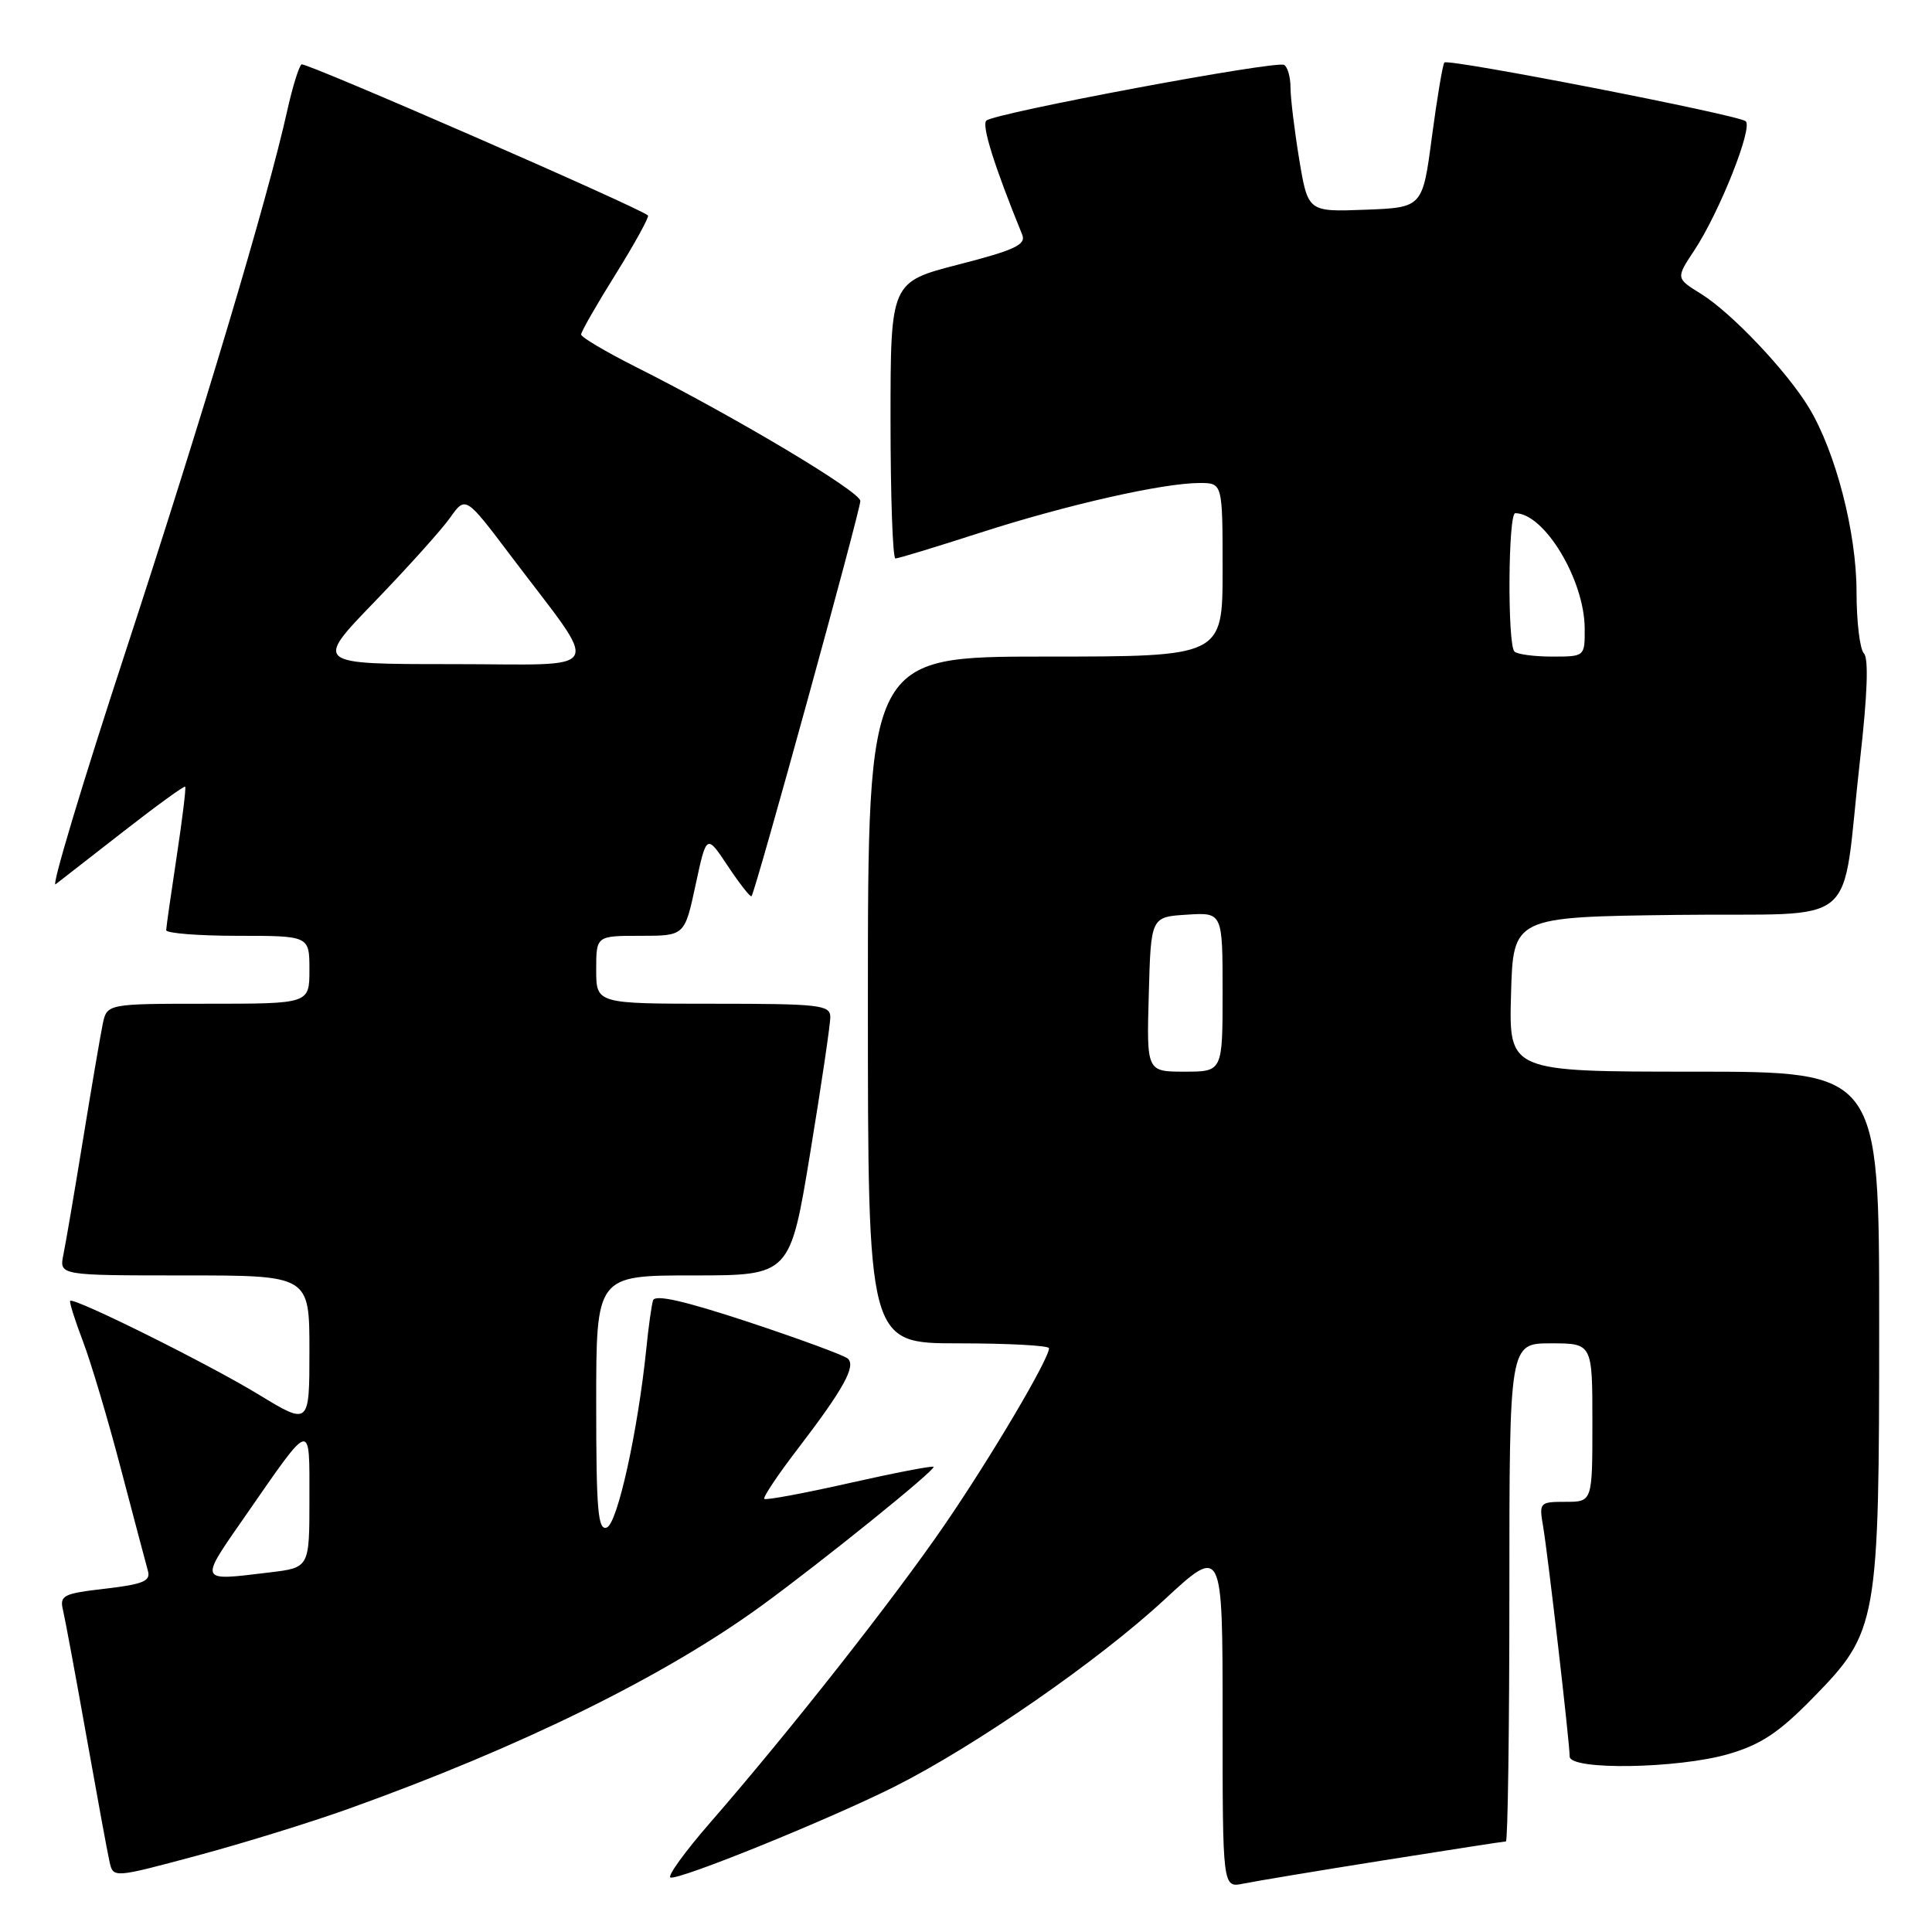 <?xml version="1.0" encoding="UTF-8" standalone="no"?>
<!DOCTYPE svg PUBLIC "-//W3C//DTD SVG 1.1//EN" "http://www.w3.org/Graphics/SVG/1.1/DTD/svg11.dtd" >
<svg xmlns="http://www.w3.org/2000/svg" xmlns:xlink="http://www.w3.org/1999/xlink" version="1.1" viewBox="0 0 256 256">
 <g >
 <path fill="currentColor"
d=" M 183.29 246.51 C 191.98 245.13 199.29 244.00 199.54 244.00 C 199.79 244.00 200.00 229.15 200.00 211.00 C 200.00 178.00 200.00 178.00 205.50 178.00 C 211.00 178.00 211.00 178.00 211.00 188.50 C 211.00 199.00 211.00 199.00 207.45 199.00 C 204.01 199.00 203.92 199.09 204.47 202.25 C 205.10 205.94 207.98 230.84 207.99 232.75 C 208.00 234.60 222.40 234.36 229.07 232.41 C 233.33 231.16 235.73 229.57 240.18 225.02 C 248.83 216.19 249.00 215.22 249.00 175.32 C 249.00 142.00 249.00 142.00 224.47 142.00 C 199.93 142.00 199.93 142.00 200.22 131.75 C 200.50 121.50 200.50 121.50 222.17 121.23 C 247.09 120.92 243.85 123.68 246.48 100.53 C 247.44 92.07 247.62 87.22 246.98 86.58 C 246.44 86.04 246.00 82.36 246.00 78.41 C 246.00 70.56 243.23 59.85 239.68 54.00 C 236.76 49.17 229.39 41.40 225.38 38.93 C 222.06 36.87 222.06 36.87 224.50 33.18 C 227.83 28.15 232.31 16.88 231.31 16.06 C 230.28 15.21 191.93 7.74 191.39 8.28 C 191.17 8.50 190.43 12.92 189.74 18.09 C 188.50 27.50 188.50 27.50 180.90 27.79 C 173.31 28.08 173.31 28.08 172.15 21.10 C 171.52 17.26 171.00 12.99 171.00 11.62 C 171.00 10.24 170.62 8.88 170.16 8.60 C 169.15 7.98 131.84 14.96 130.70 15.98 C 130.04 16.57 131.74 21.99 135.45 31.10 C 135.98 32.42 134.48 33.13 127.05 35.04 C 118.00 37.37 118.00 37.37 118.00 55.69 C 118.00 65.76 118.29 74.00 118.65 74.00 C 119.02 74.00 124.08 72.46 129.90 70.58 C 141.38 66.88 154.11 64.00 158.96 64.00 C 162.00 64.00 162.00 64.00 162.00 75.50 C 162.00 87.00 162.00 87.00 138.50 87.00 C 115.00 87.00 115.00 87.00 115.00 132.50 C 115.00 178.00 115.00 178.00 127.00 178.00 C 133.60 178.00 139.00 178.29 139.00 178.65 C 139.00 180.08 131.35 193.02 125.20 202.00 C 118.44 211.86 104.64 229.40 94.11 241.50 C 90.76 245.35 88.39 248.62 88.84 248.78 C 89.98 249.16 109.96 241.05 118.61 236.70 C 129.30 231.31 145.54 220.06 154.25 212.00 C 162.00 204.83 162.00 204.83 162.00 227.50 C 162.00 250.16 162.00 250.16 164.75 249.59 C 166.26 249.28 174.61 247.89 183.29 246.51 Z  M 46.28 239.64 C 69.04 231.48 88.03 222.13 100.90 212.77 C 109.02 206.85 124.05 194.72 123.70 194.36 C 123.53 194.20 118.50 195.17 112.52 196.52 C 106.54 197.87 101.48 198.81 101.27 198.61 C 101.07 198.41 103.10 195.37 105.79 191.87 C 111.75 184.08 113.45 181.02 112.34 180.02 C 111.88 179.60 105.96 177.42 99.20 175.18 C 90.68 172.37 86.78 171.48 86.53 172.31 C 86.33 172.96 85.92 175.88 85.63 178.80 C 84.51 189.68 81.82 201.86 80.41 202.40 C 79.23 202.85 79.00 200.16 79.00 185.97 C 79.00 169.00 79.00 169.00 91.85 169.00 C 104.69 169.00 104.69 169.00 107.36 152.75 C 108.83 143.81 110.03 135.71 110.02 134.75 C 110.00 133.16 108.59 133.00 94.50 133.00 C 79.00 133.00 79.00 133.00 79.00 128.50 C 79.00 124.00 79.00 124.00 84.86 124.00 C 90.72 124.00 90.72 124.00 92.17 117.25 C 93.62 110.50 93.62 110.50 96.45 114.77 C 98.02 117.12 99.42 118.91 99.58 118.75 C 100.07 118.27 114.00 67.66 114.00 66.38 C 114.00 65.14 97.34 55.20 84.25 48.62 C 80.26 46.61 77.00 44.68 77.00 44.32 C 77.00 43.96 79.07 40.34 81.61 36.28 C 84.14 32.21 86.05 28.73 85.86 28.55 C 84.75 27.52 40.47 8.21 39.96 8.53 C 39.62 8.74 38.76 11.52 38.05 14.70 C 35.49 26.25 26.85 55.16 16.66 86.27 C 10.93 103.74 6.75 117.65 7.37 117.17 C 7.99 116.70 12.06 113.53 16.40 110.14 C 20.75 106.75 24.41 104.09 24.54 104.24 C 24.67 104.38 24.16 108.55 23.41 113.50 C 22.66 118.45 22.03 122.84 22.02 123.25 C 22.01 123.66 26.27 124.00 31.50 124.00 C 41.00 124.00 41.00 124.00 41.00 128.50 C 41.00 133.00 41.00 133.00 27.58 133.00 C 14.16 133.00 14.16 133.00 13.60 135.75 C 13.29 137.26 12.12 144.12 11.00 151.00 C 9.88 157.88 8.71 164.74 8.40 166.25 C 7.84 169.00 7.84 169.00 24.42 169.00 C 41.00 169.00 41.00 169.00 41.00 178.94 C 41.00 188.88 41.00 188.88 34.25 184.77 C 27.62 180.73 9.79 171.87 9.30 172.37 C 9.16 172.51 9.92 174.92 10.99 177.73 C 12.06 180.54 14.33 188.16 16.03 194.67 C 17.74 201.18 19.35 207.24 19.60 208.15 C 19.99 209.50 18.97 209.92 13.95 210.51 C 8.36 211.15 7.88 211.40 8.35 213.36 C 8.63 214.54 10.02 222.03 11.44 230.00 C 12.86 237.97 14.24 245.48 14.51 246.68 C 15.00 248.86 15.00 248.86 26.03 245.90 C 32.10 244.28 41.21 241.46 46.28 239.64 Z  M 152.22 131.75 C 152.50 121.50 152.50 121.50 157.25 121.20 C 162.00 120.89 162.00 120.89 162.00 131.45 C 162.00 142.00 162.00 142.00 156.97 142.00 C 151.93 142.00 151.93 142.00 152.22 131.75 Z  M 200.67 86.33 C 199.73 85.39 199.83 68.00 200.78 68.00 C 204.62 68.00 209.94 76.81 209.98 83.25 C 210.00 87.00 210.00 87.00 205.67 87.00 C 203.28 87.00 201.03 86.70 200.67 86.33 Z  M 32.59 200.75 C 41.39 188.07 41.00 188.16 41.00 198.65 C 41.00 207.72 41.00 207.72 35.75 208.35 C 26.19 209.50 26.31 209.79 32.59 200.75 Z  M 49.62 79.75 C 54.00 75.21 58.51 70.20 59.64 68.60 C 61.69 65.71 61.69 65.71 67.65 73.60 C 79.79 89.69 80.70 88.00 59.89 88.00 C 41.65 88.00 41.65 88.00 49.62 79.75 Z "/>
</g>
</svg>
